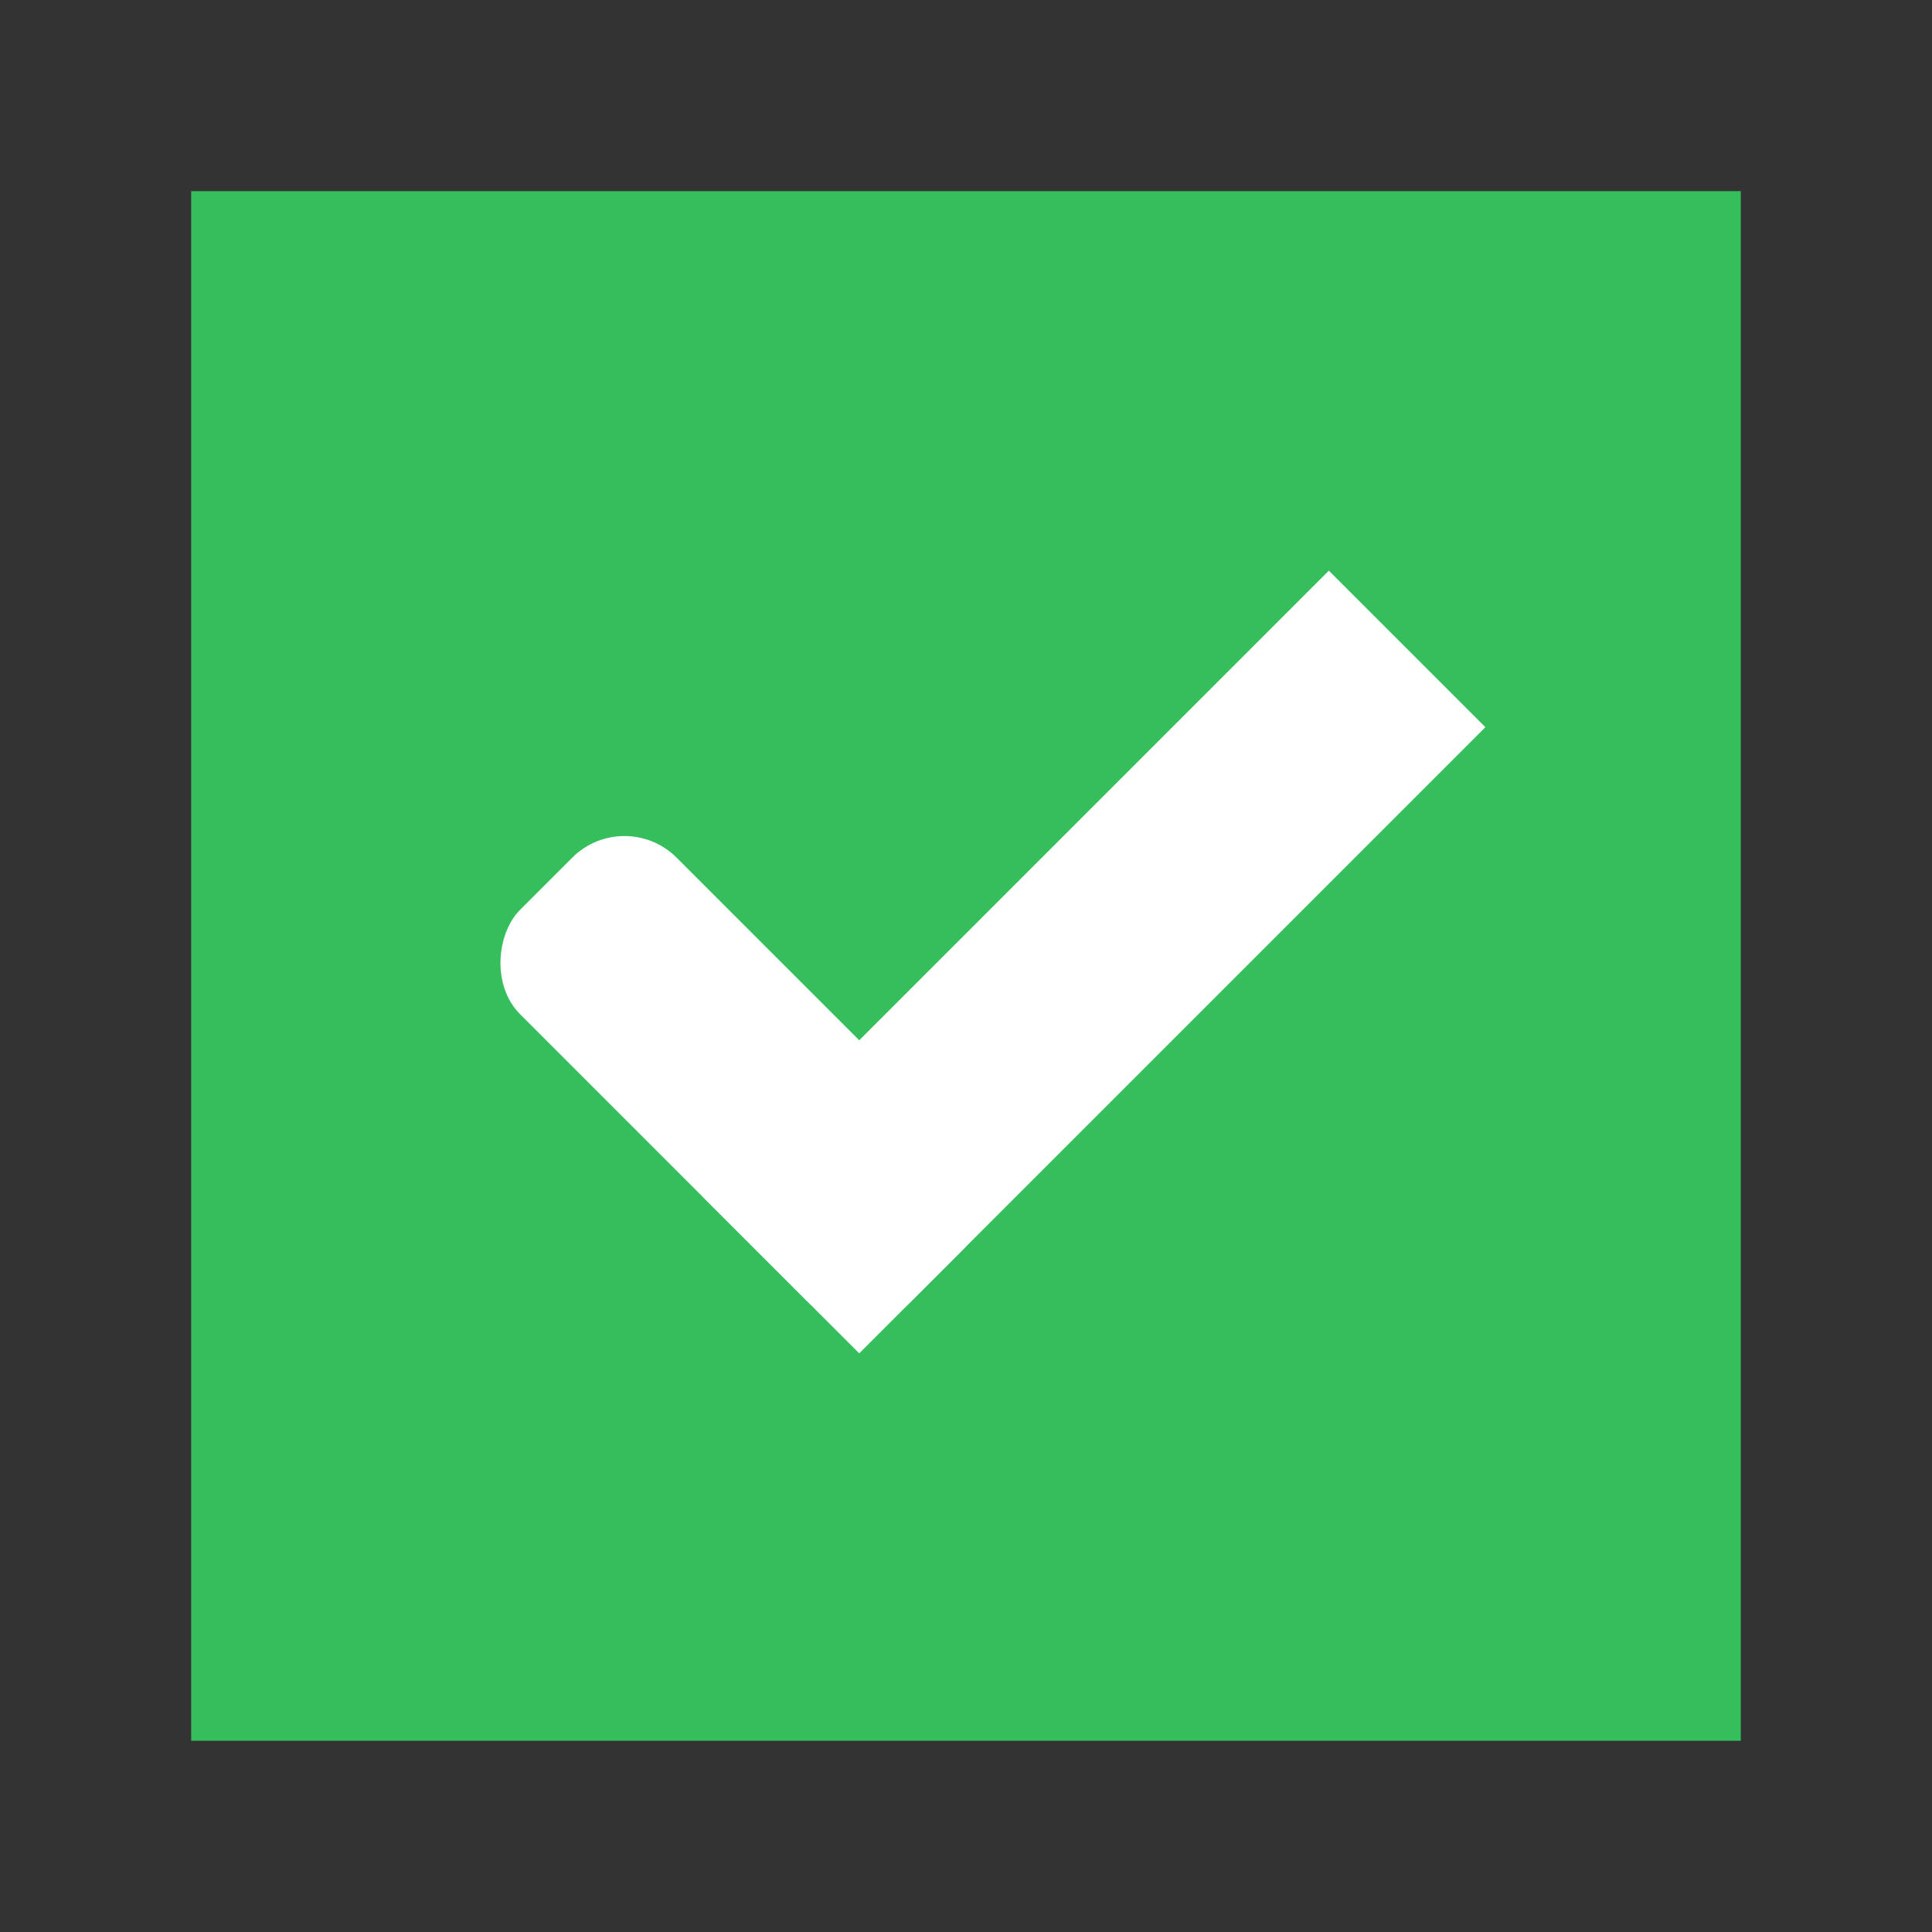 <?xml version="1.0" encoding="UTF-8" standalone="no"?>
<svg
   xmlns:osb="http://www.openswatchbook.org/uri/2009/osb"
   xmlns:dc="http://purl.org/dc/elements/1.1/"
   xmlns:cc="http://creativecommons.org/ns#"
   xmlns:rdf="http://www.w3.org/1999/02/22-rdf-syntax-ns#"
   xmlns:svg="http://www.w3.org/2000/svg"
   xmlns="http://www.w3.org/2000/svg"
   xmlns:xlink="http://www.w3.org/1999/xlink"
   xmlns:sodipodi="http://sodipodi.sourceforge.net/DTD/sodipodi-0.dtd"
   xmlns:inkscape="http://www.inkscape.org/namespaces/inkscape"
   width="24"
   height="24"
   viewBox="0 0 24 24"
   fill="#FF4081"
   version="1.1"
   id="svg4"
   sodipodi:docname="checkbox.svg"
   inkscape:version="0.92.1 r15371">
  <rect x="0" y="0" width="24" height="24" fill="#333333" stroke="none"/>
  <defs
     id="defs8">
    <linearGradient
       id="dark_fg_color-9"
       osb:paint="solid">
      <stop
         style="stop-color:#ffffff;stop-opacity:1;"
         offset="0"
         id="stop7036" />
    </linearGradient>
    <linearGradient
       inkscape:collect="always"
       xlink:href="#primary_color-3"
       id="linearGradient5399"
       gradientUnits="userSpaceOnUse" />
    <linearGradient
       id="primary_color-3"
       osb:paint="solid">
      <stop
         style="stop-color:#35BF5C;stop-opacity:1;"
         offset="0"
         id="stop5679" />
    </linearGradient>
    <linearGradient
       inkscape:collect="always"
       xlink:href="#dark_fg_color-9"
       id="linearGradient5401"
       gradientUnits="userSpaceOnUse"
       x1="10.5"
       y1="1033.362"
       x2="10.5"
       y2="1035.362" />
    <linearGradient
       inkscape:collect="always"
       xlink:href="#dark_fg_color-9"
       id="linearGradient5403"
       gradientUnits="userSpaceOnUse"
       x1="12"
       y1="1027.362"
       x2="12"
       y2="1035.362" />
  </defs>
  <sodipodi:namedview
     pagecolor="#ffffff"
     bordercolor="#666666"
     borderopacity="1"
     objecttolerance="10"
     gridtolerance="10"
     guidetolerance="10"
     inkscape:pageopacity="0"
     inkscape:pageshadow="2"
     inkscape:window-width="1366"
     inkscape:window-height="735"
     id="namedview6"
     showgrid="false"
     inkscape:zoom="13.906433"
     inkscape:cx="14.627133"
     inkscape:cy="16.098096"
     inkscape:window-x="0"
     inkscape:window-y="432"
     inkscape:window-maximized="0"
     inkscape:current-layer="svg4" />
  <g
     transform="matrix(1.375,0,0,1.375,-48.5,0.502)"
     style="display:inline;opacity:1"
     id="checkbox-checked"
     inkscape:label="#g10758">
    <g
       inkscape:label="#g22047"
       id="checkbox-5"
       style="display:inline"
       transform="translate(19)">
      <g
         id="sdsd-7"
         inkscape:label="#g21853">
        <g
           transform="translate(0,-30)"
           inkscape:label="#g14325"
           id="scdsdcd-5">
          <g
             transform="matrix(0.93,0,0,0.929,-156.751,-212.962)"
             id="g15812-6-6-1-5"
             style="display:inline">
            <g
               style="display:inline"
               id="g5489-2-9-6-8-8-53"
               transform="matrix(0.509,0,0,0.517,161.793,197.564)">
              <g
                 id="g5428-8-1-4-0-0-4" />
            </g>
          </g>
          <rect
             style="color:#000000;display:inline;overflow:visible;visibility:visible;fill:none;stroke:none;stroke-width:2;marker:none;enable-background:accumulate"
             id="rect13523-7"
             width="16"
             height="16"
             x="17"
             y="30.362" />
          <g
             id="g5400-6">
            <rect
               rx="0"
               y="31.362"
               x="18"
               height="14"
               width="14"
               id="rect5147-9-1-5-7-6-7"
               style="color:#000000;display:inline;overflow:visible;visibility:visible;fill:url(#linearGradient5399);fill-opacity:1;stroke:#000000;stroke-width:0;stroke-linecap:butt;stroke-linejoin:round;stroke-miterlimit:4;stroke-dasharray:none;stroke-dashoffset:0;stroke-opacity:1;marker:none;enable-background:accumulate"
               ry="0" />
          </g>
        </g>
      </g>
    </g>
    <g
       inkscape:label="Ebene 1"
       id="checkbox-checked-dark-7"
       transform="translate(36,-1036)"
       style="display:inline">
      <g
         id="g3981-6-4"
         transform="rotate(45,-3.26,1033.662)"
         style="opacity:0.85;fill:#1a1a1a;fill-opacity:1" />
      <g
         id="g4049-2"
         transform="rotate(45,7.5,1026.362)">
        <g
           id="g4056-7"
           transform="translate(12.374,11.531)">
          <g
             id="g3981-0"
             transform="translate(-3,-5)"
             style="fill:#3b3c3e;fill-opacity:1">
            <rect
               ry="0.667"
               rx="0.667"
               y="1033.362"
               x="8"
               height="2"
               width="5"
               id="rect3977-39"
               style="fill:url(#linearGradient5401);fill-opacity:1;stroke:none" />
            <rect
               ry="0"
               y="1027.362"
               x="11"
               height="8"
               width="2"
               id="rect3979-7"
               style="fill:url(#linearGradient5403);fill-opacity:1;stroke:none" />
          </g>
          <rect
             style="fill:#eeeeee;fill-opacity:0;stroke:none"
             id="rect4047-81"
             width="3"
             height="1"
             x="5"
             y="-8"
             transform="translate(0,1036.362)" />
        </g>
      </g>
    </g>
  </g>
</svg>
